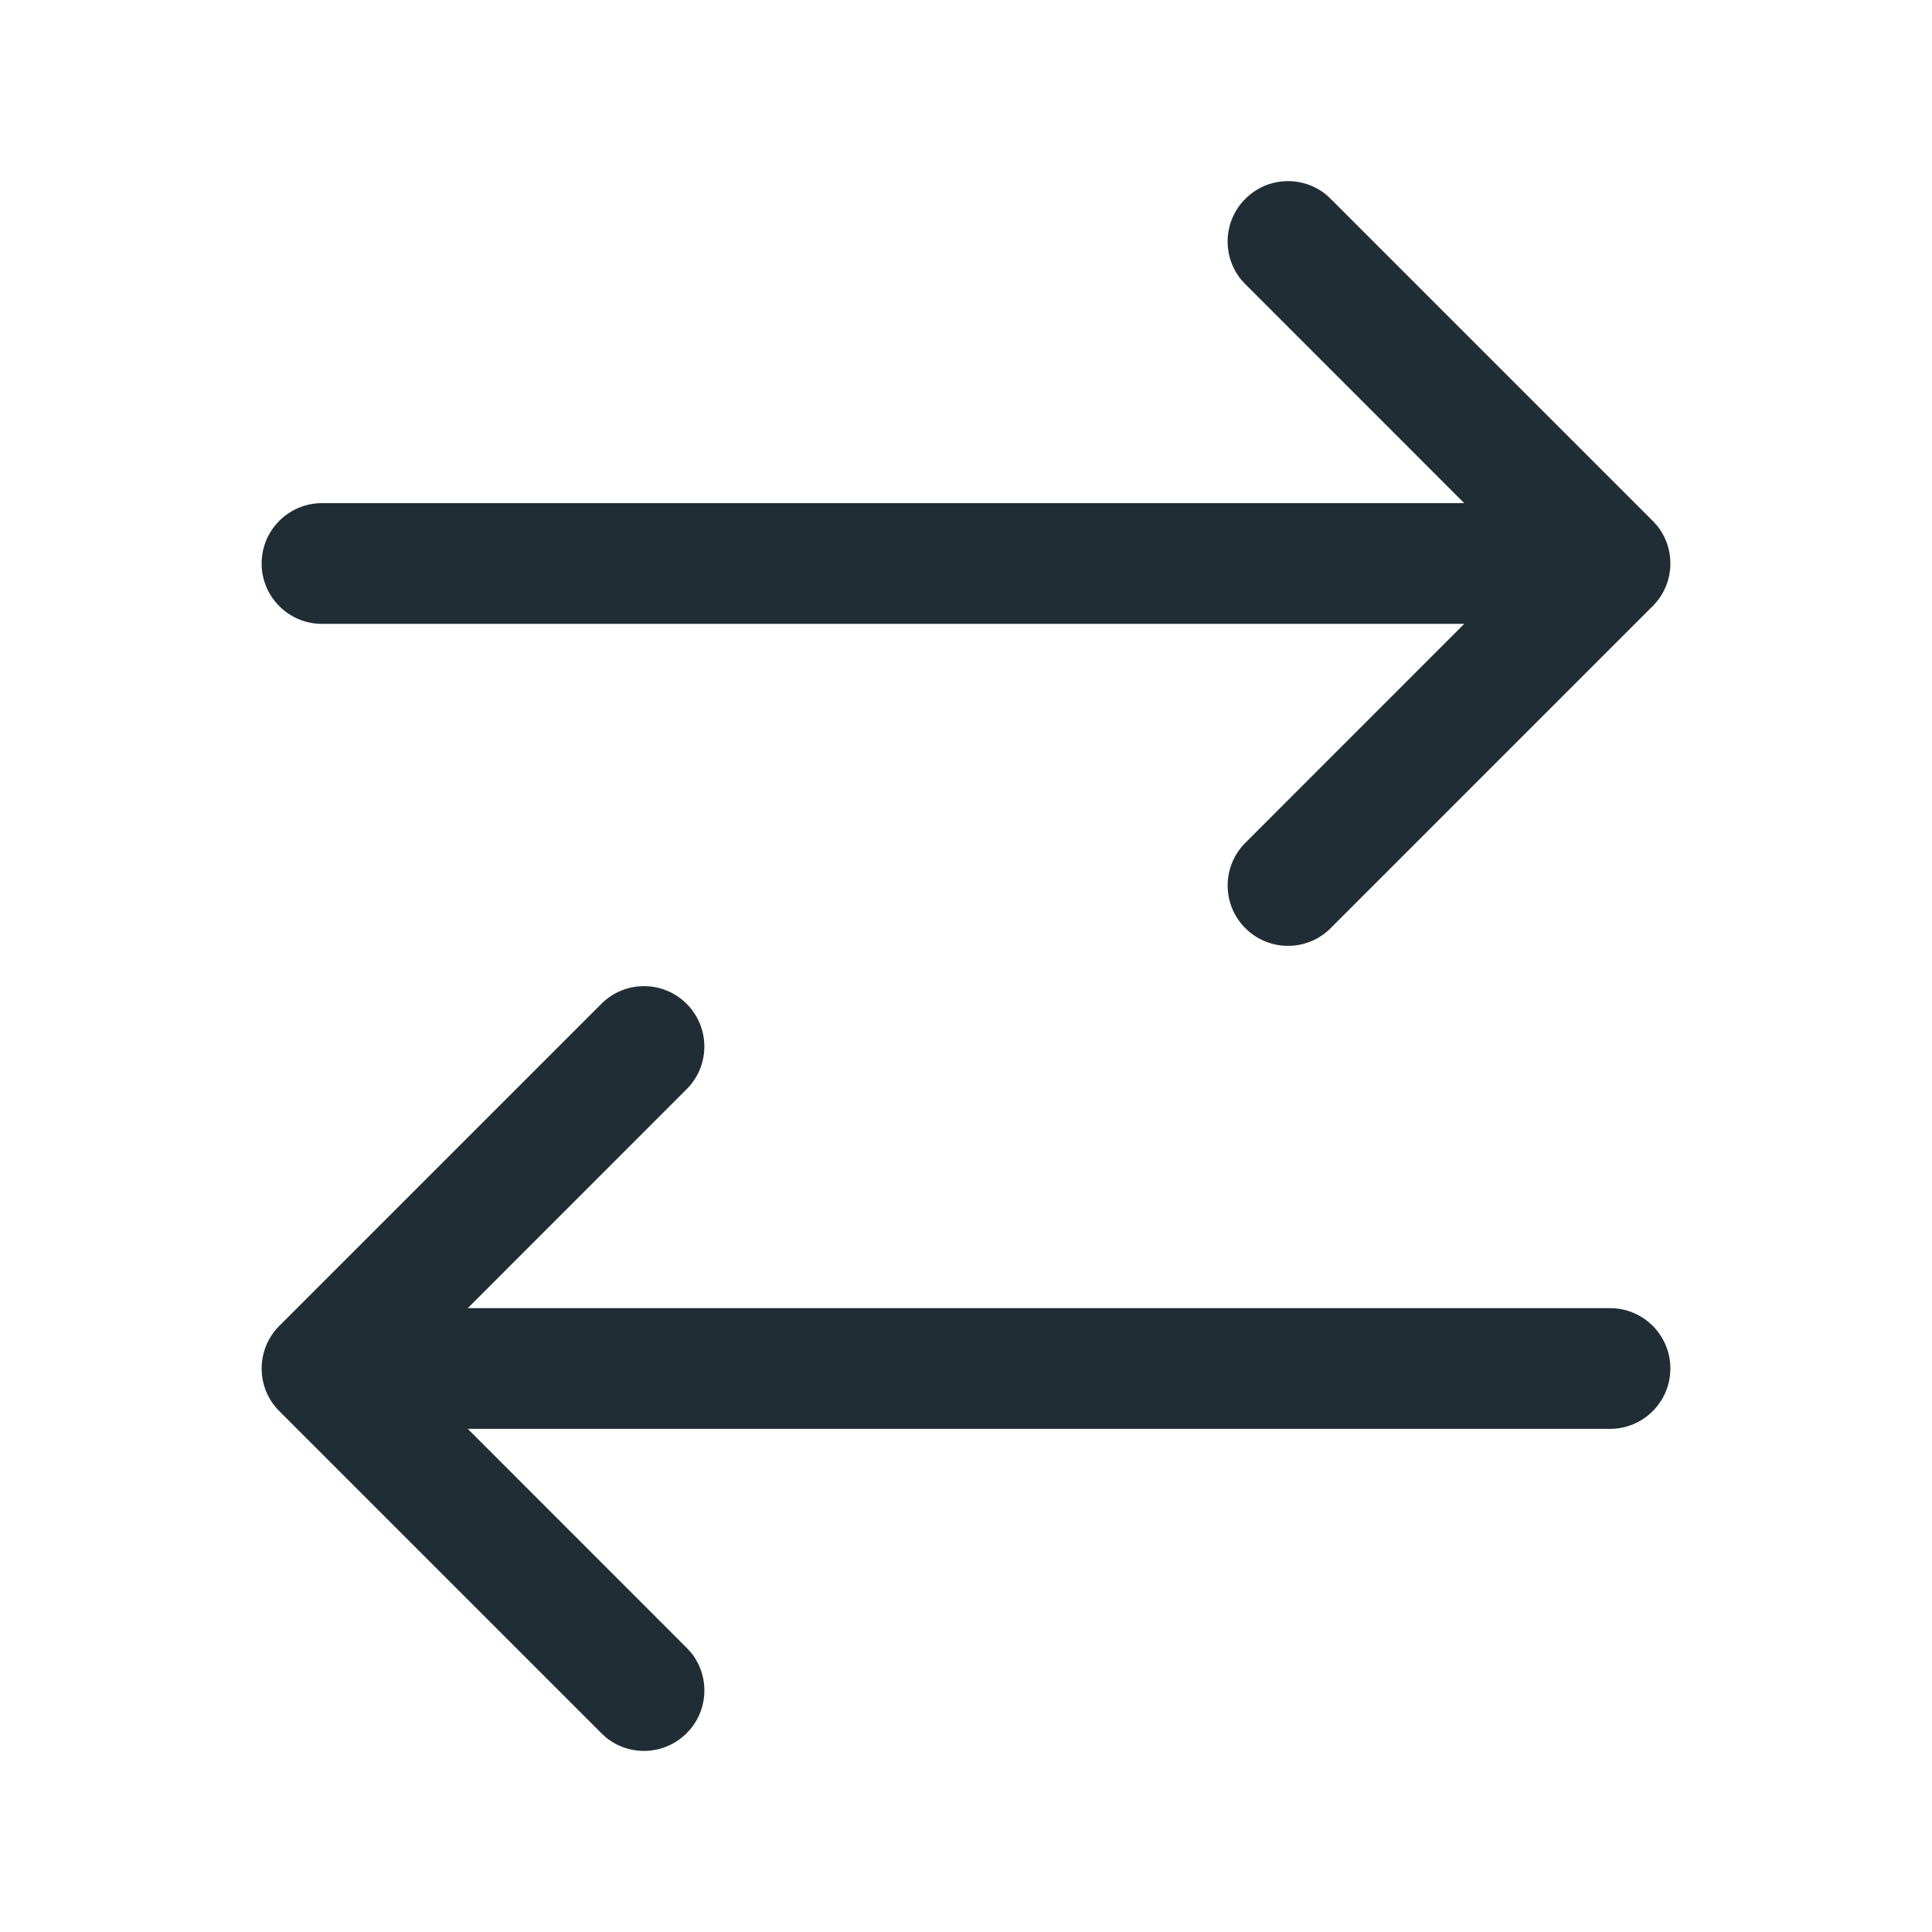 <svg width="24" height="24" viewBox="0 0 24 24" fill="none" xmlns="http://www.w3.org/2000/svg">
<path d="M7.47 12.47C7.763 12.177 8.237 12.177 8.53 12.47C8.823 12.763 8.823 13.238 8.53 13.53L5.811 16.25H20C20.414 16.25 20.75 16.586 20.75 17C20.75 17.414 20.414 17.75 20 17.75H5.811L8.53 20.47L8.582 20.526C8.822 20.821 8.805 21.256 8.53 21.53C8.256 21.805 7.821 21.823 7.526 21.582L7.47 21.53L3.47 17.53C3.177 17.238 3.177 16.763 3.47 16.47L7.47 12.47ZM15.47 2.47C15.744 2.195 16.179 2.178 16.474 2.418L16.53 2.47L20.53 6.47L20.582 6.526C20.822 6.821 20.805 7.256 20.53 7.53L16.53 11.53C16.237 11.823 15.763 11.823 15.47 11.53C15.177 11.238 15.177 10.763 15.47 10.47L18.189 7.75H4C3.586 7.75 3.25 7.414 3.25 7C3.25 6.586 3.586 6.25 4 6.25H18.189L15.47 3.53L15.418 3.474C15.178 3.179 15.195 2.744 15.47 2.47Z" fill="#212D34"/>
</svg>

